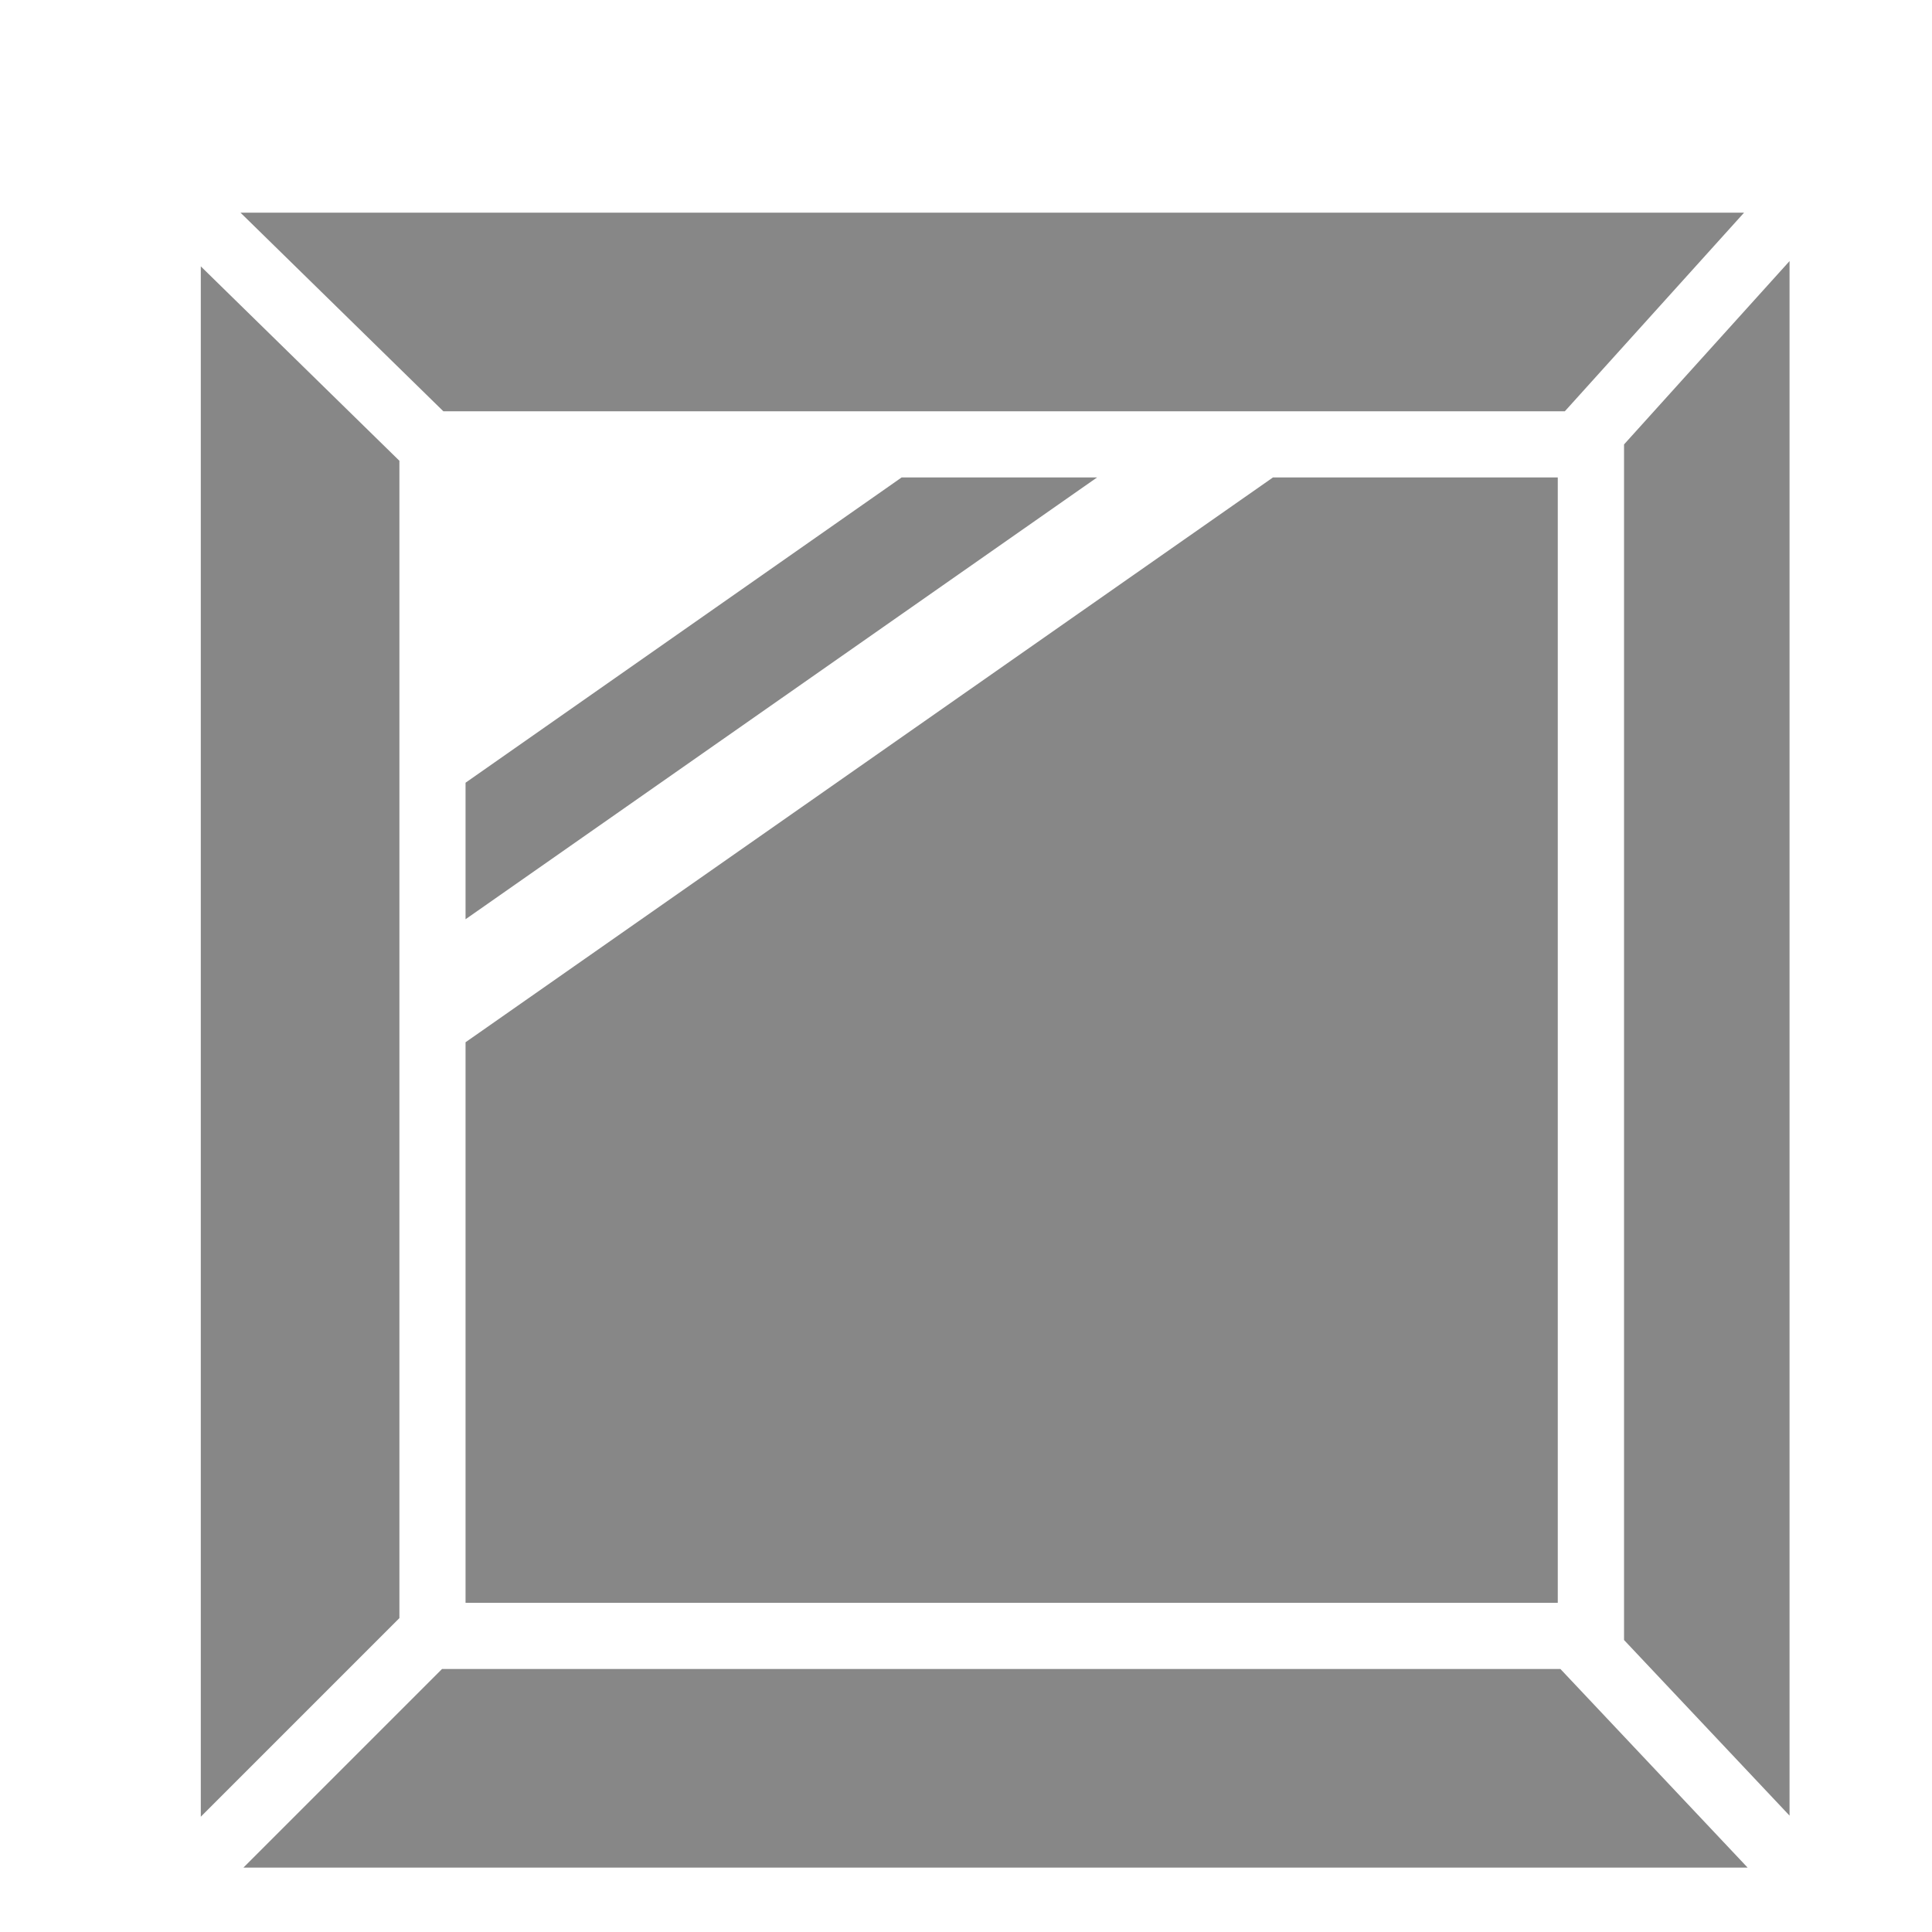<?xml version="1.0" encoding="utf-8"?>
<!-- Generator: Adobe Illustrator 16.0.0, SVG Export Plug-In . SVG Version: 6.00 Build 0)  -->
<!DOCTYPE svg PUBLIC "-//W3C//DTD SVG 1.1//EN" "http://www.w3.org/Graphics/SVG/1.1/DTD/svg11.dtd">
<svg version="1.1" id="Calque_1" xmlns="http://www.w3.org/2000/svg" xmlns:xlink="http://www.w3.org/1999/xlink" x="0px" y="0px"
	 width="30px" height="30px" viewBox="0 0 30 30" enable-background="new 0 0 30 30" xml:space="preserve">
<g>
	<polygon fill="#878787" points="3.78,29 27.137,29 24.23,25.916 6.864,25.916 	"/>
	<polygon fill="#878787" points="27.788,4.054 25.218,6.901 25.218,25.466 27.788,28.193 	"/>
	<polygon fill="#878787" points="24.299,6.386 27.082,3.302 3.734,3.302 6.884,6.386 	"/>
	<polygon fill="#878787" points="6.202,7.155 3.118,4.136 3.118,28.21 6.202,25.126 	"/>
	<polygon fill="#878787" points="7.229,12.154 7.229,14.274 17.035,7.414 14,7.414 	"/>
	<polygon fill="#878787" points="7.229,24.098 7.229,24.889 7.892,24.889 23.262,24.889 24.189,24.889 24.189,24.375 24.189,8.041 
		24.189,7.414 23.37,7.414 19.766,7.414 7.229,16.184 	"/>
</g>
</svg>
